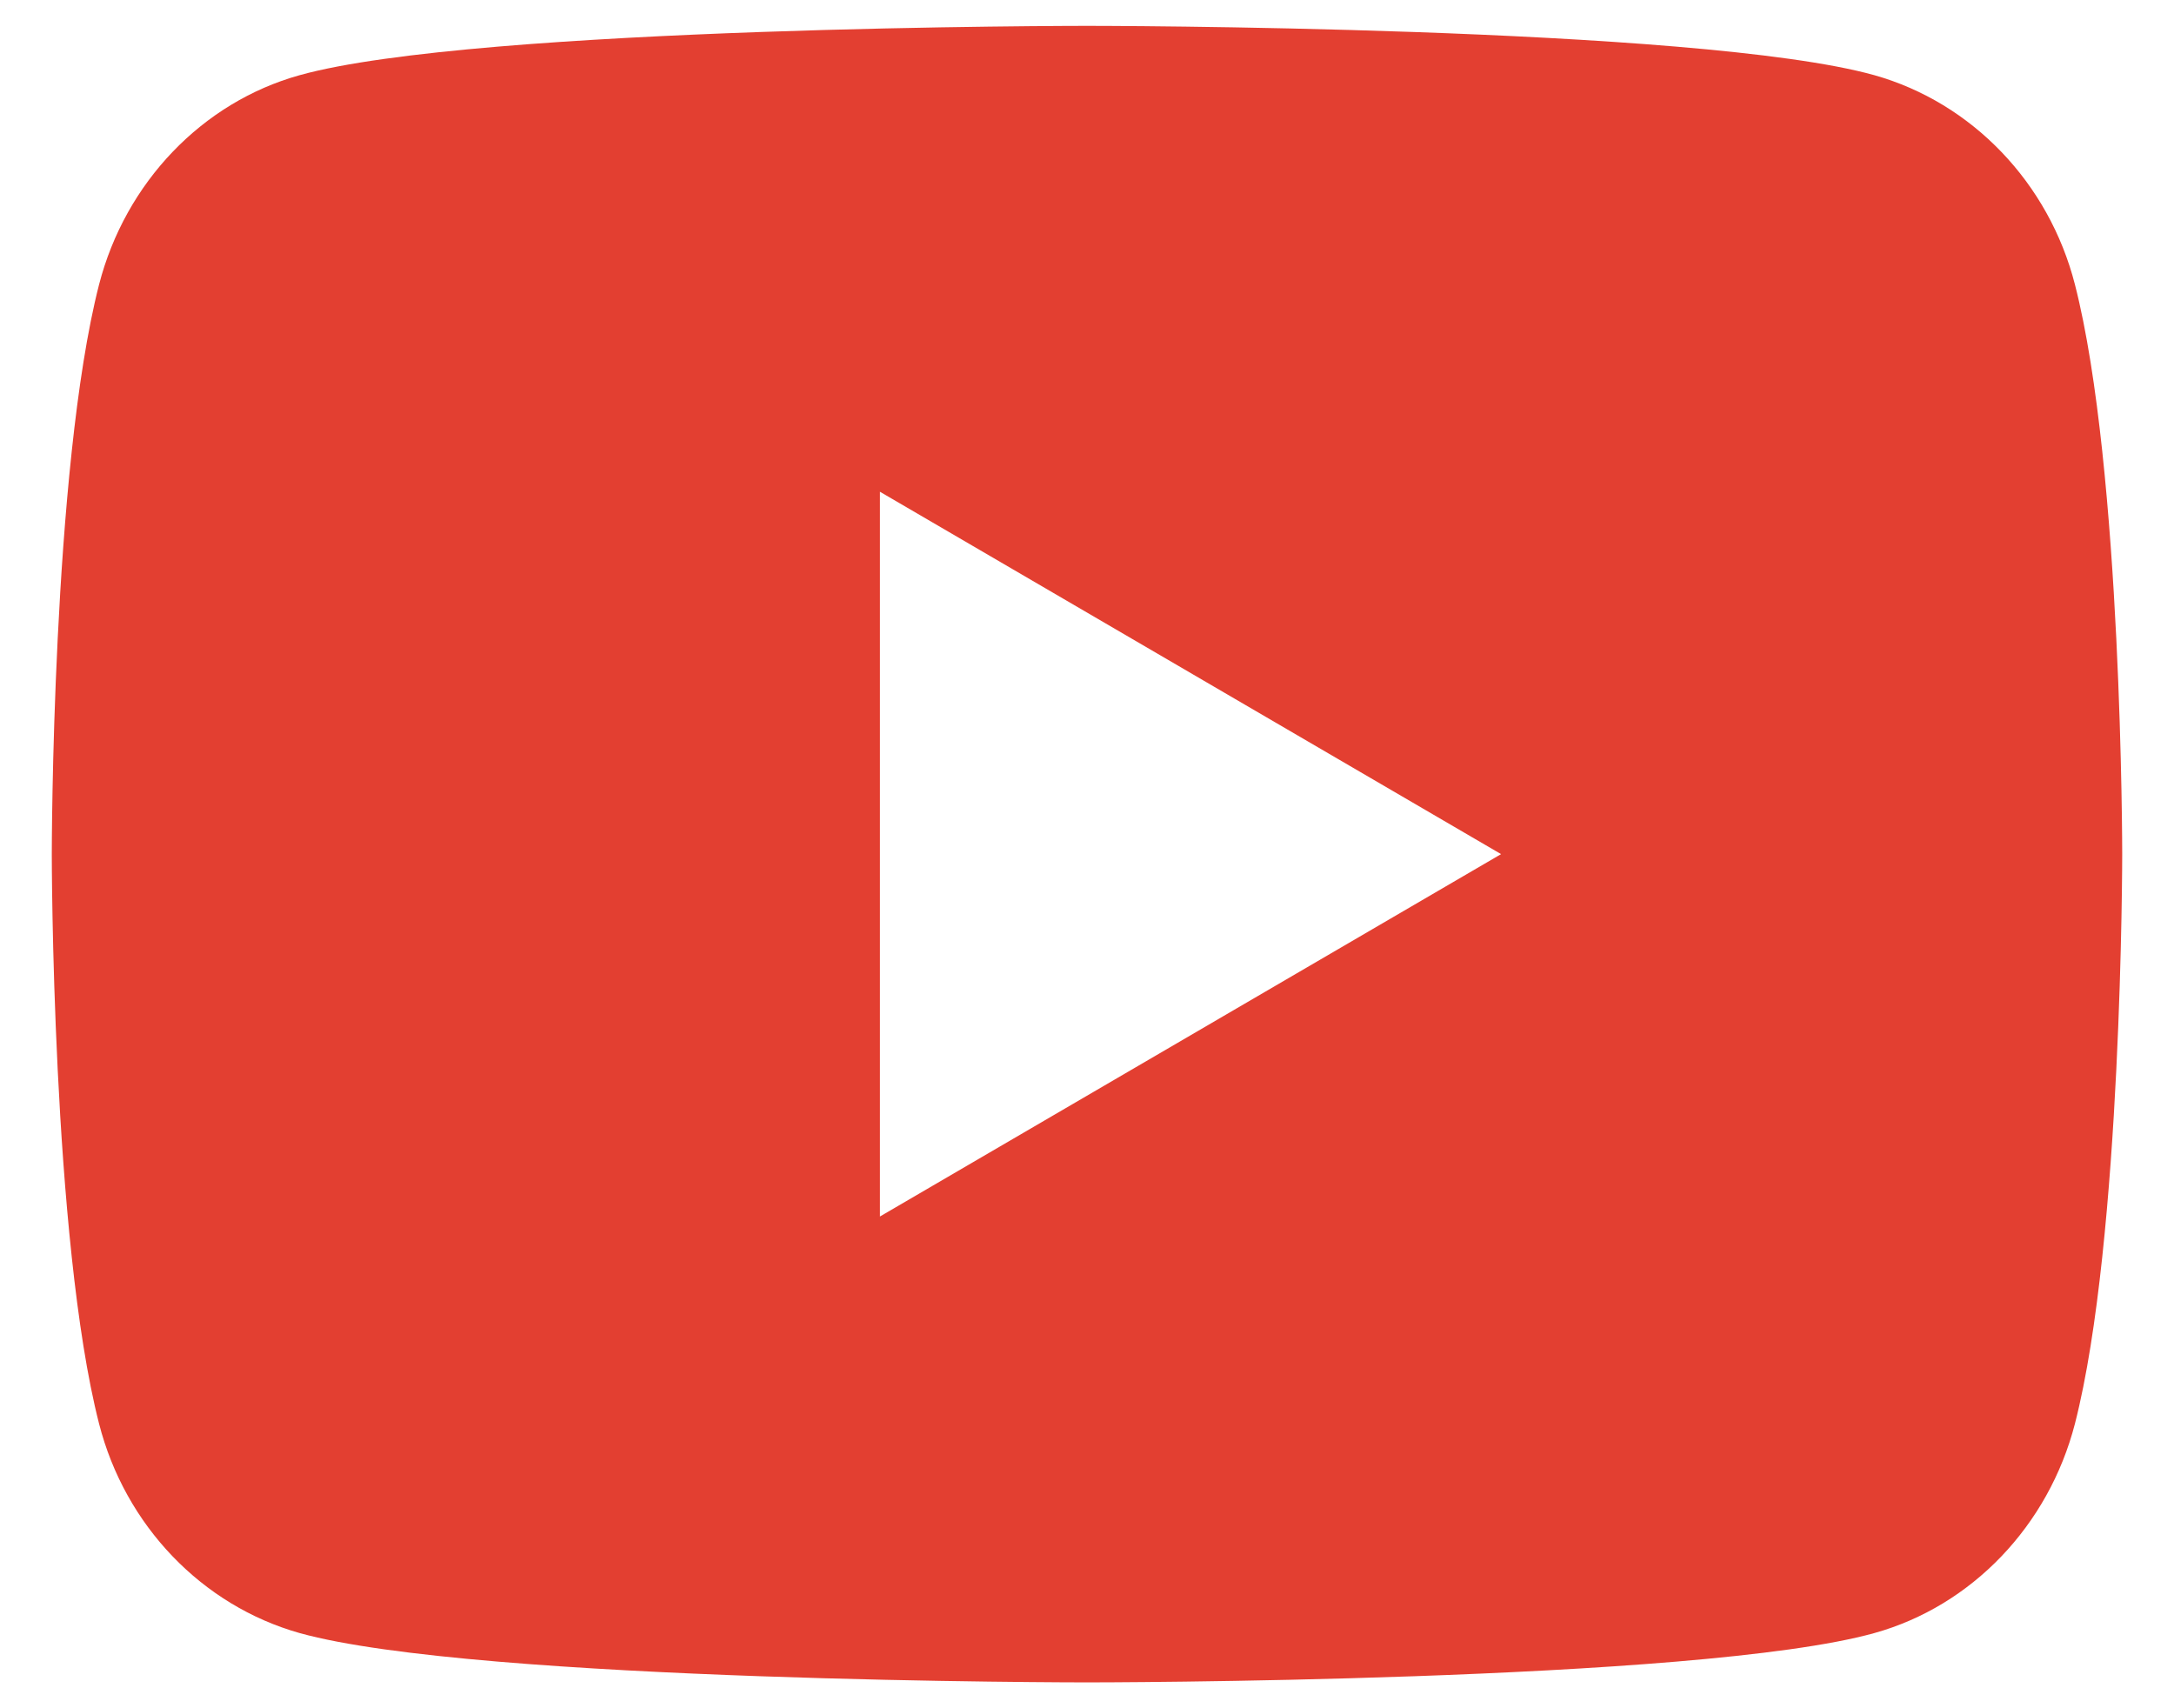 <svg width="28" height="22" viewBox="0 0 28 22" fill="none" xmlns="http://www.w3.org/2000/svg">
<path d="M26.724 3.664C27.333 6.04 27.333 11 27.333 11C27.333 11 27.333 15.96 26.724 18.336C26.385 19.649 25.395 20.683 24.14 21.032C21.861 21.667 14 21.667 14 21.667C14 21.667 6.143 21.667 3.86 21.032C2.6 20.677 1.611 19.645 1.276 18.336C0.667 15.96 0.667 11 0.667 11C0.667 11 0.667 6.04 1.276 3.664C1.615 2.351 2.605 1.317 3.86 0.968C6.143 0.333 14 0.333 14 0.333C14 0.333 21.861 0.333 24.14 0.968C25.4 1.323 26.389 2.355 26.724 3.664ZM11.333 15.667L19.333 11L11.333 6.333V15.667Z" fill="#E33F31"/>
</svg>
